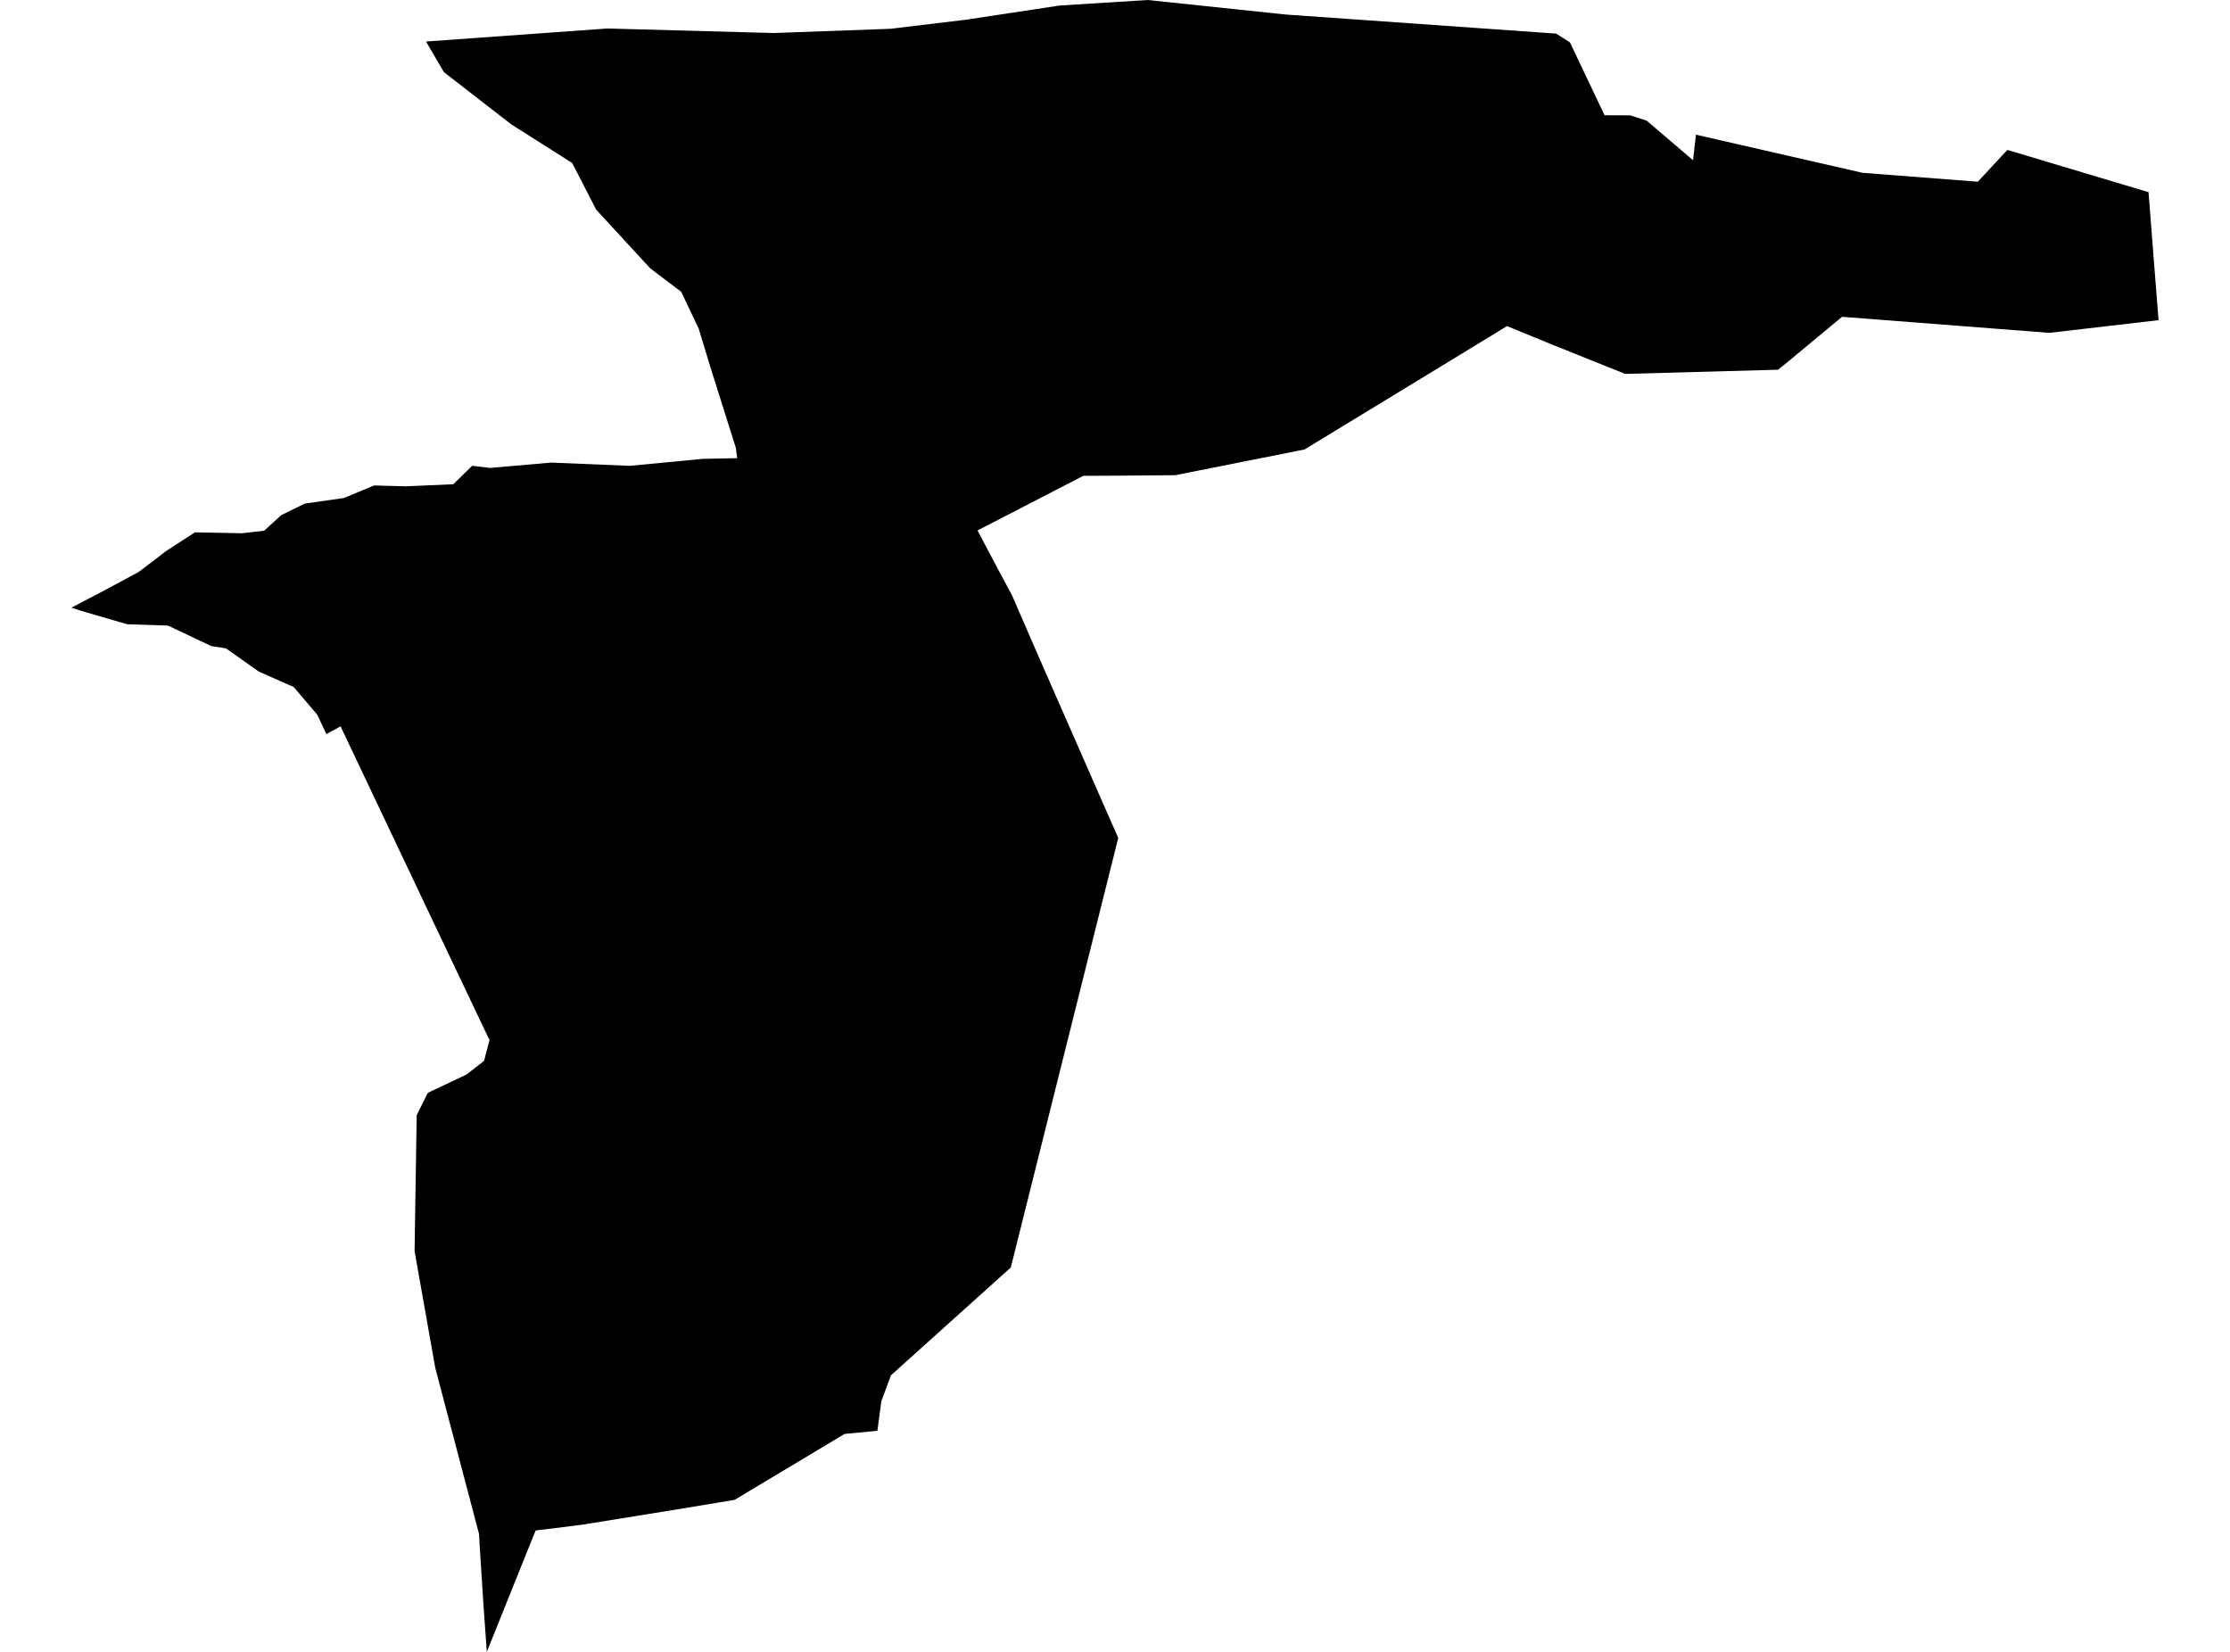 <?xml version='1.0'?>
<svg  baseProfile = 'tiny' width = '540' height = '400' stroke-linecap = 'round' stroke-linejoin = 'round' version='1.1' xmlns='http://www.w3.org/2000/svg'>
<path id='4920501001' title='4920501001'  d='M 376.847 8.139 380.17 10.265 388.548 27.909 394.772 27.937 398.729 29.204 409.98 38.807 410.67 32.612 451.04 41.849 478.934 44.003 486.088 36.301 520.276 46.538 521.656 64.308 522.698 77.53 496.254 80.6 446.055 76.713 433.143 87.443 430.552 89.527 393.547 90.541 376.551 83.726 364.92 78.966 352.092 86.796 315.862 108.86 314.721 109.072 284.588 115.07 270.648 115.183 262.326 115.225 236.712 128.447 241.486 137.487 245.034 144.091 251.512 159.003 267.789 196.107 270.789 202.894 244.767 306.924 215.746 333.031 213.535 338.987 213.422 339.283 212.465 346.464 204.523 347.224 177.882 363.192 164.871 365.347 141.609 369.106 136.033 369.838 129.725 370.599 129.105 372.077 117.883 400 117.066 388.524 116.179 374.696 116.01 371.5 105.407 331.256 100.394 302.982 100.901 270.046 103.604 264.625 112.982 260.189 117.207 256.894 118.544 251.825 118.094 250.938 105.548 224.55 82.469 175.886 79.033 177.759 76.822 173.056 71.105 166.353 62.713 162.65 54.687 156.989 51.167 156.454 40.676 151.484 30.777 151.16 19.681 147.921 17.302 147.147 25.835 142.669 33.537 138.529 36.128 136.572 40.183 133.46 47.196 128.912 58.615 129.123 63.952 128.518 68.106 124.744 73.809 121.942 83.285 120.59 90.608 117.548 93.382 117.633 98.338 117.76 109.772 117.253 114.334 112.789 118.629 113.31 133.484 112.015 152.522 112.803 170.137 111.113 178.516 110.944 178.262 109.072 178.248 108.649 172.024 88.894 169.18 79.544 164.955 70.659 157.464 64.984 144.369 50.776 138.554 39.469 123.811 30.119 107.505 17.475 103.154 10.054 147.087 6.9 187.316 7.998 215.633 6.97 233.91 4.773 256.595 1.338 277.914 0 311.342 3.52 376.847 8.139 Z' />
</svg>